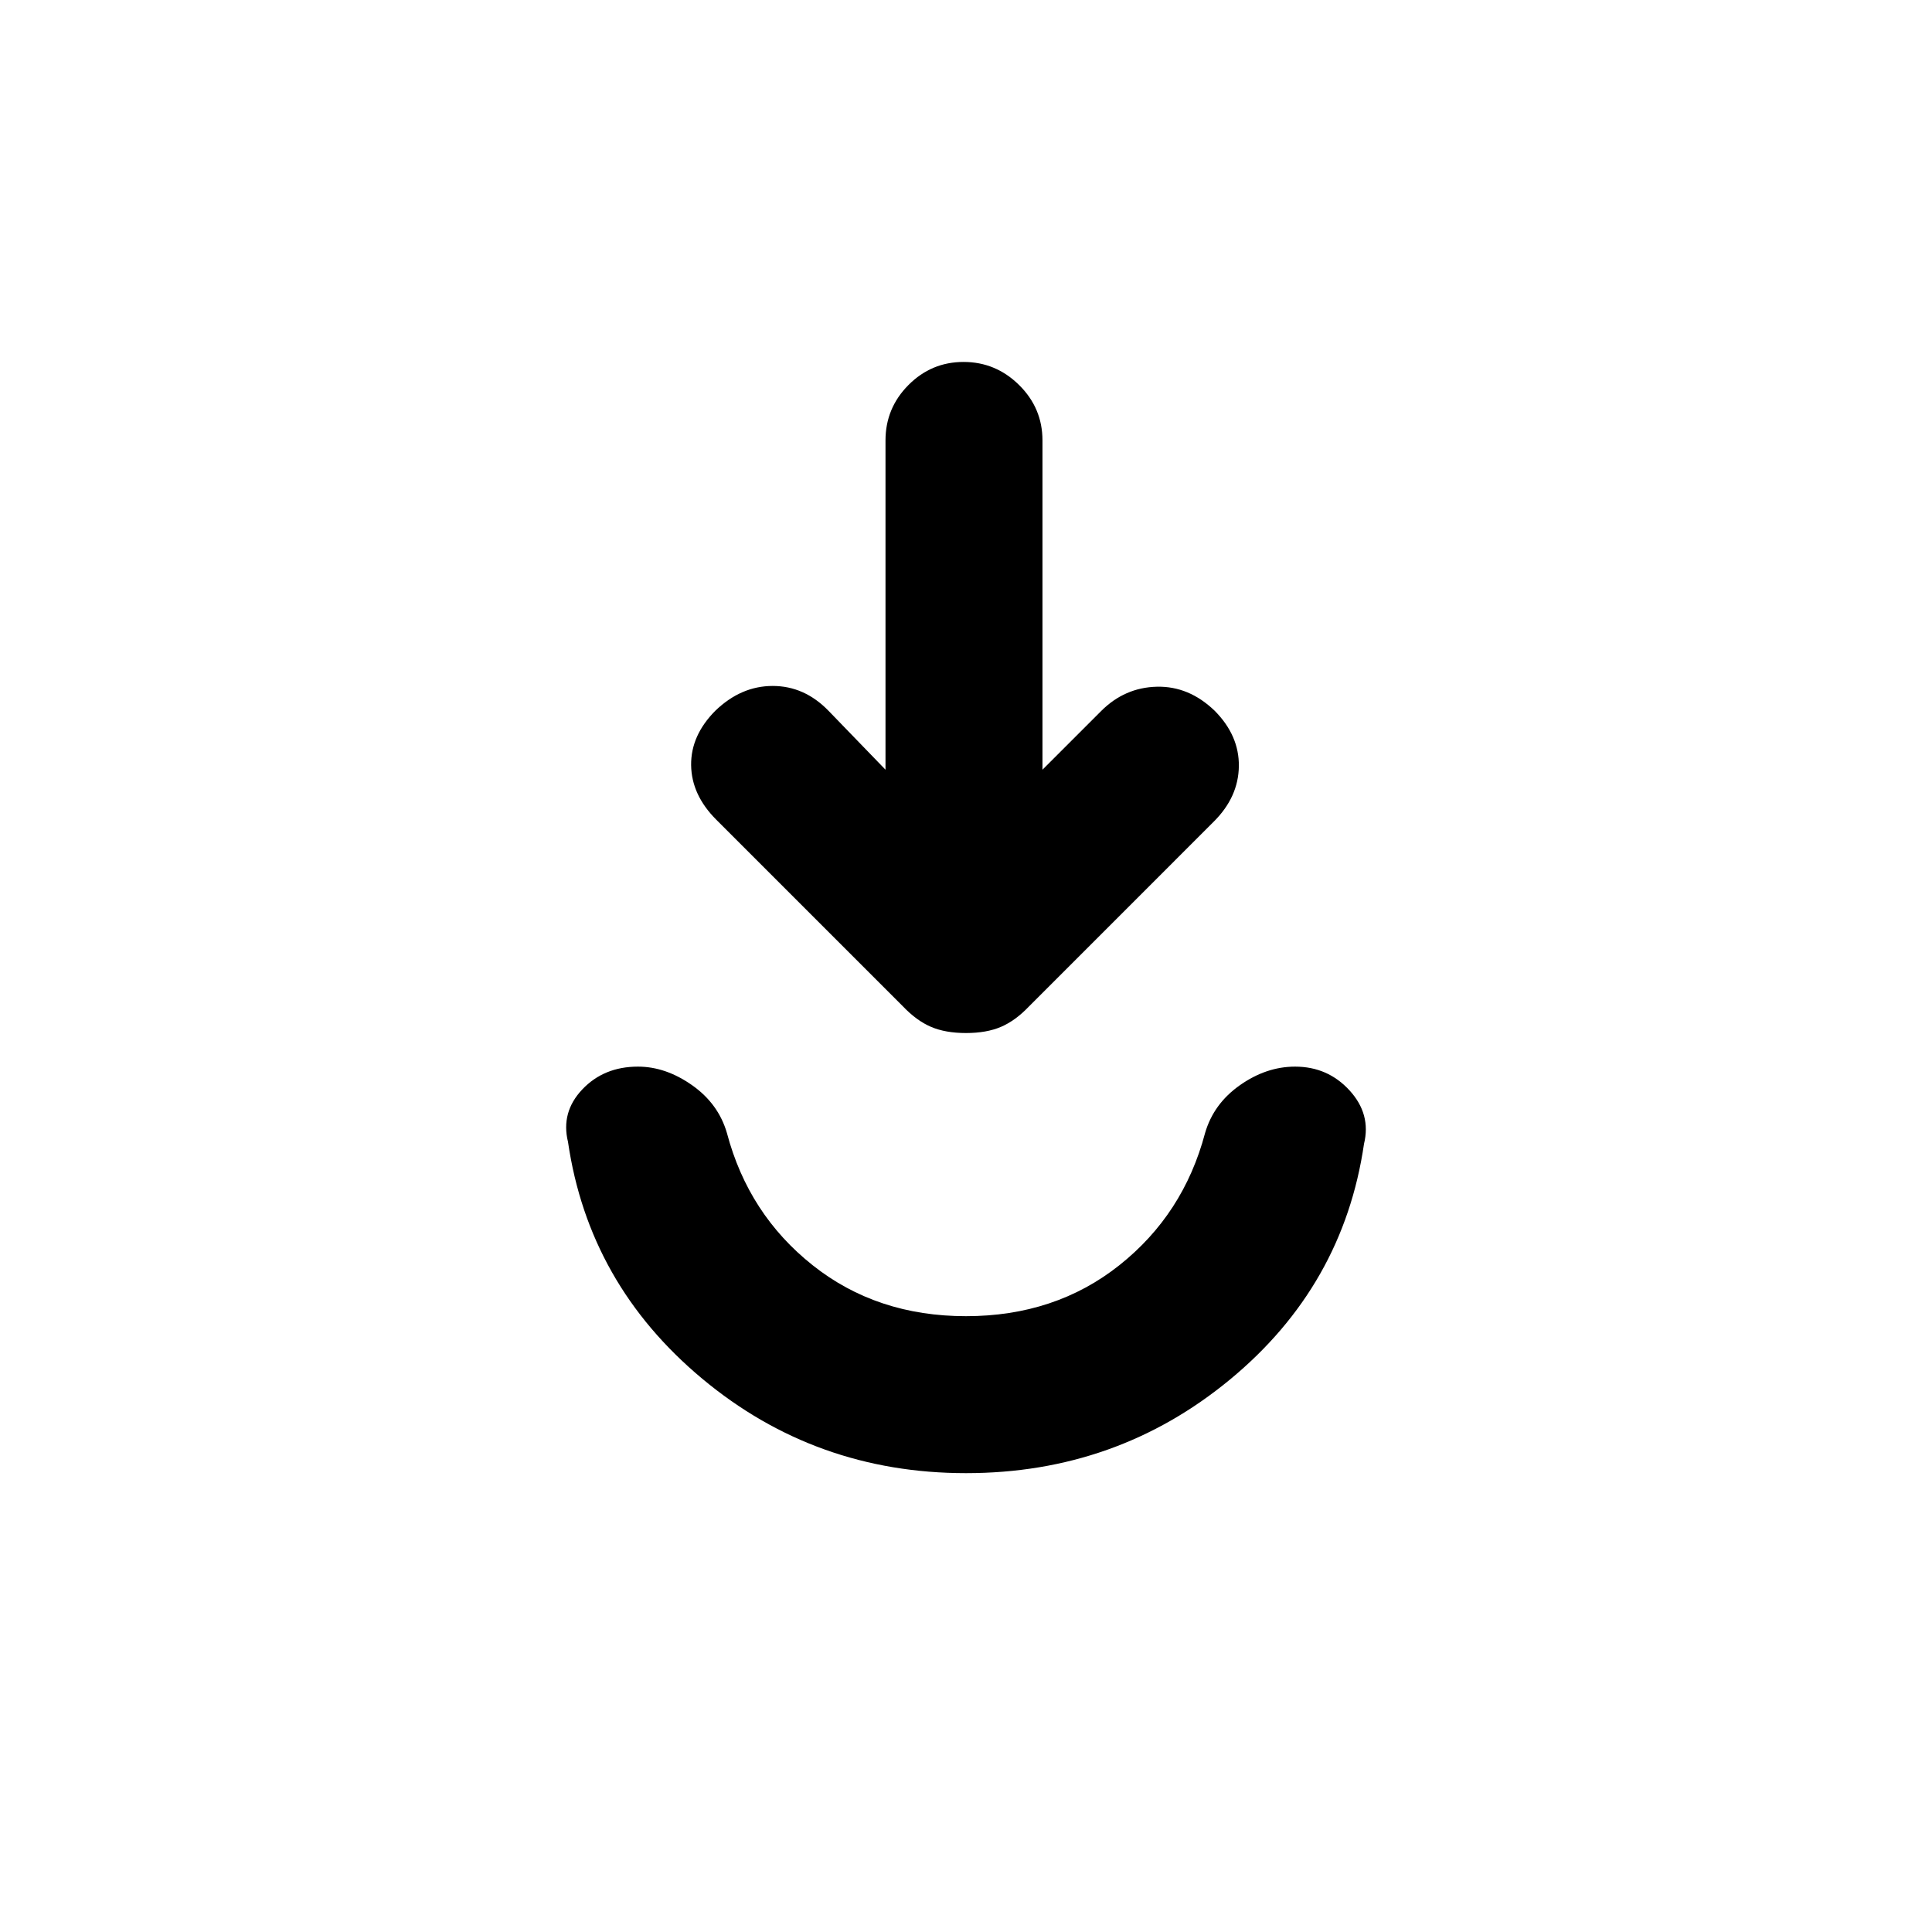 <svg xmlns="http://www.w3.org/2000/svg" height="20" viewBox="0 -960 960 960" width="20"><path d="M480-228q-74.85 0-131.15-47-56.31-47-66.62-117.62-3.61-14.75 7.11-26.06Q300.07-430 317-430q13.77 0 26.88 9.22 13.12 9.22 17.35 23.86 10.69 40.3 42.58 65.61Q435.69-306 480-306t76.19-25.31q31.89-25.31 42.58-65.61 4.23-14.64 17.35-23.86Q629.23-430 643.5-430q16.27 0 27.08 11.82 10.8 11.81 7.19 26.56Q667.46-321 611.15-274.5 554.85-228 480-228Zm-40-349.54v-163.61q0-16.07 11.41-27.54 11.4-11.46 27.38-11.46 15.98 0 27.59 11.46Q518-757.22 518-741.15v163.61l29.17-29.17q11.68-11.67 27.64-12.06 15.96-.38 28.74 11.93 12.22 12.3 12.03 27.57-.2 15.27-12.37 27.44l-91.9 91.91q-6.72 7.07-13.9 10.15-7.18 3.08-17.41 3.08t-17.41-3.08q-7.18-3.08-13.9-10.15l-92.77-92.77q-12.3-12.31-12.5-27.08-.19-14.77 12.03-27.07 12.78-12.31 28.5-12.31t27.68 12.28L440-577.54Z"/></svg>